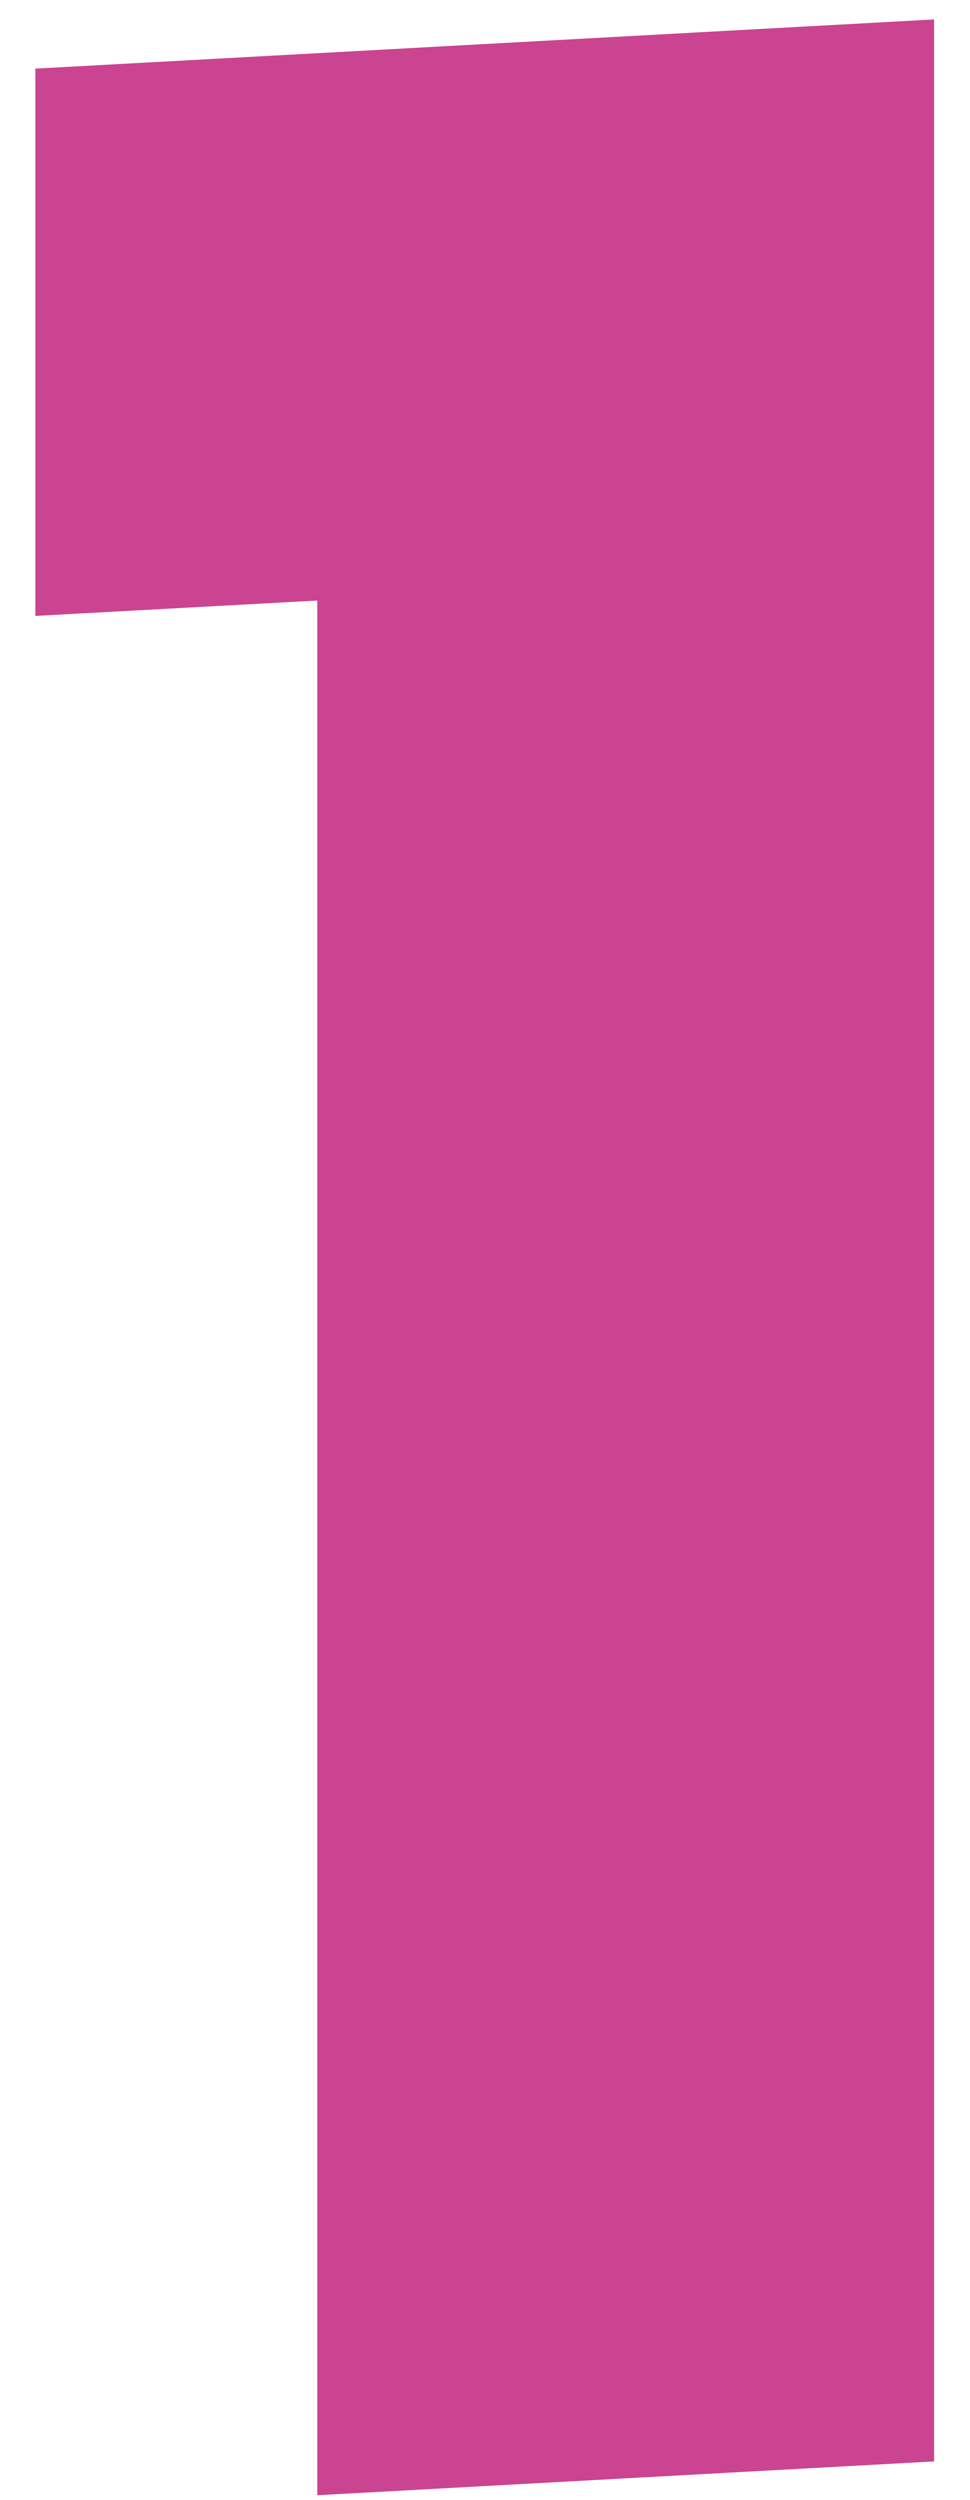 <svg width="26" height="67" viewBox="0 0 26 67" fill="none" xmlns="http://www.w3.org/2000/svg">
<path id="Vector" d="M25.037 65.963L8.505 66.869V16.094L0.947 16.506V1.839L25.037 0.521V65.963V65.963Z" fill="#CA4491"/>
</svg>
